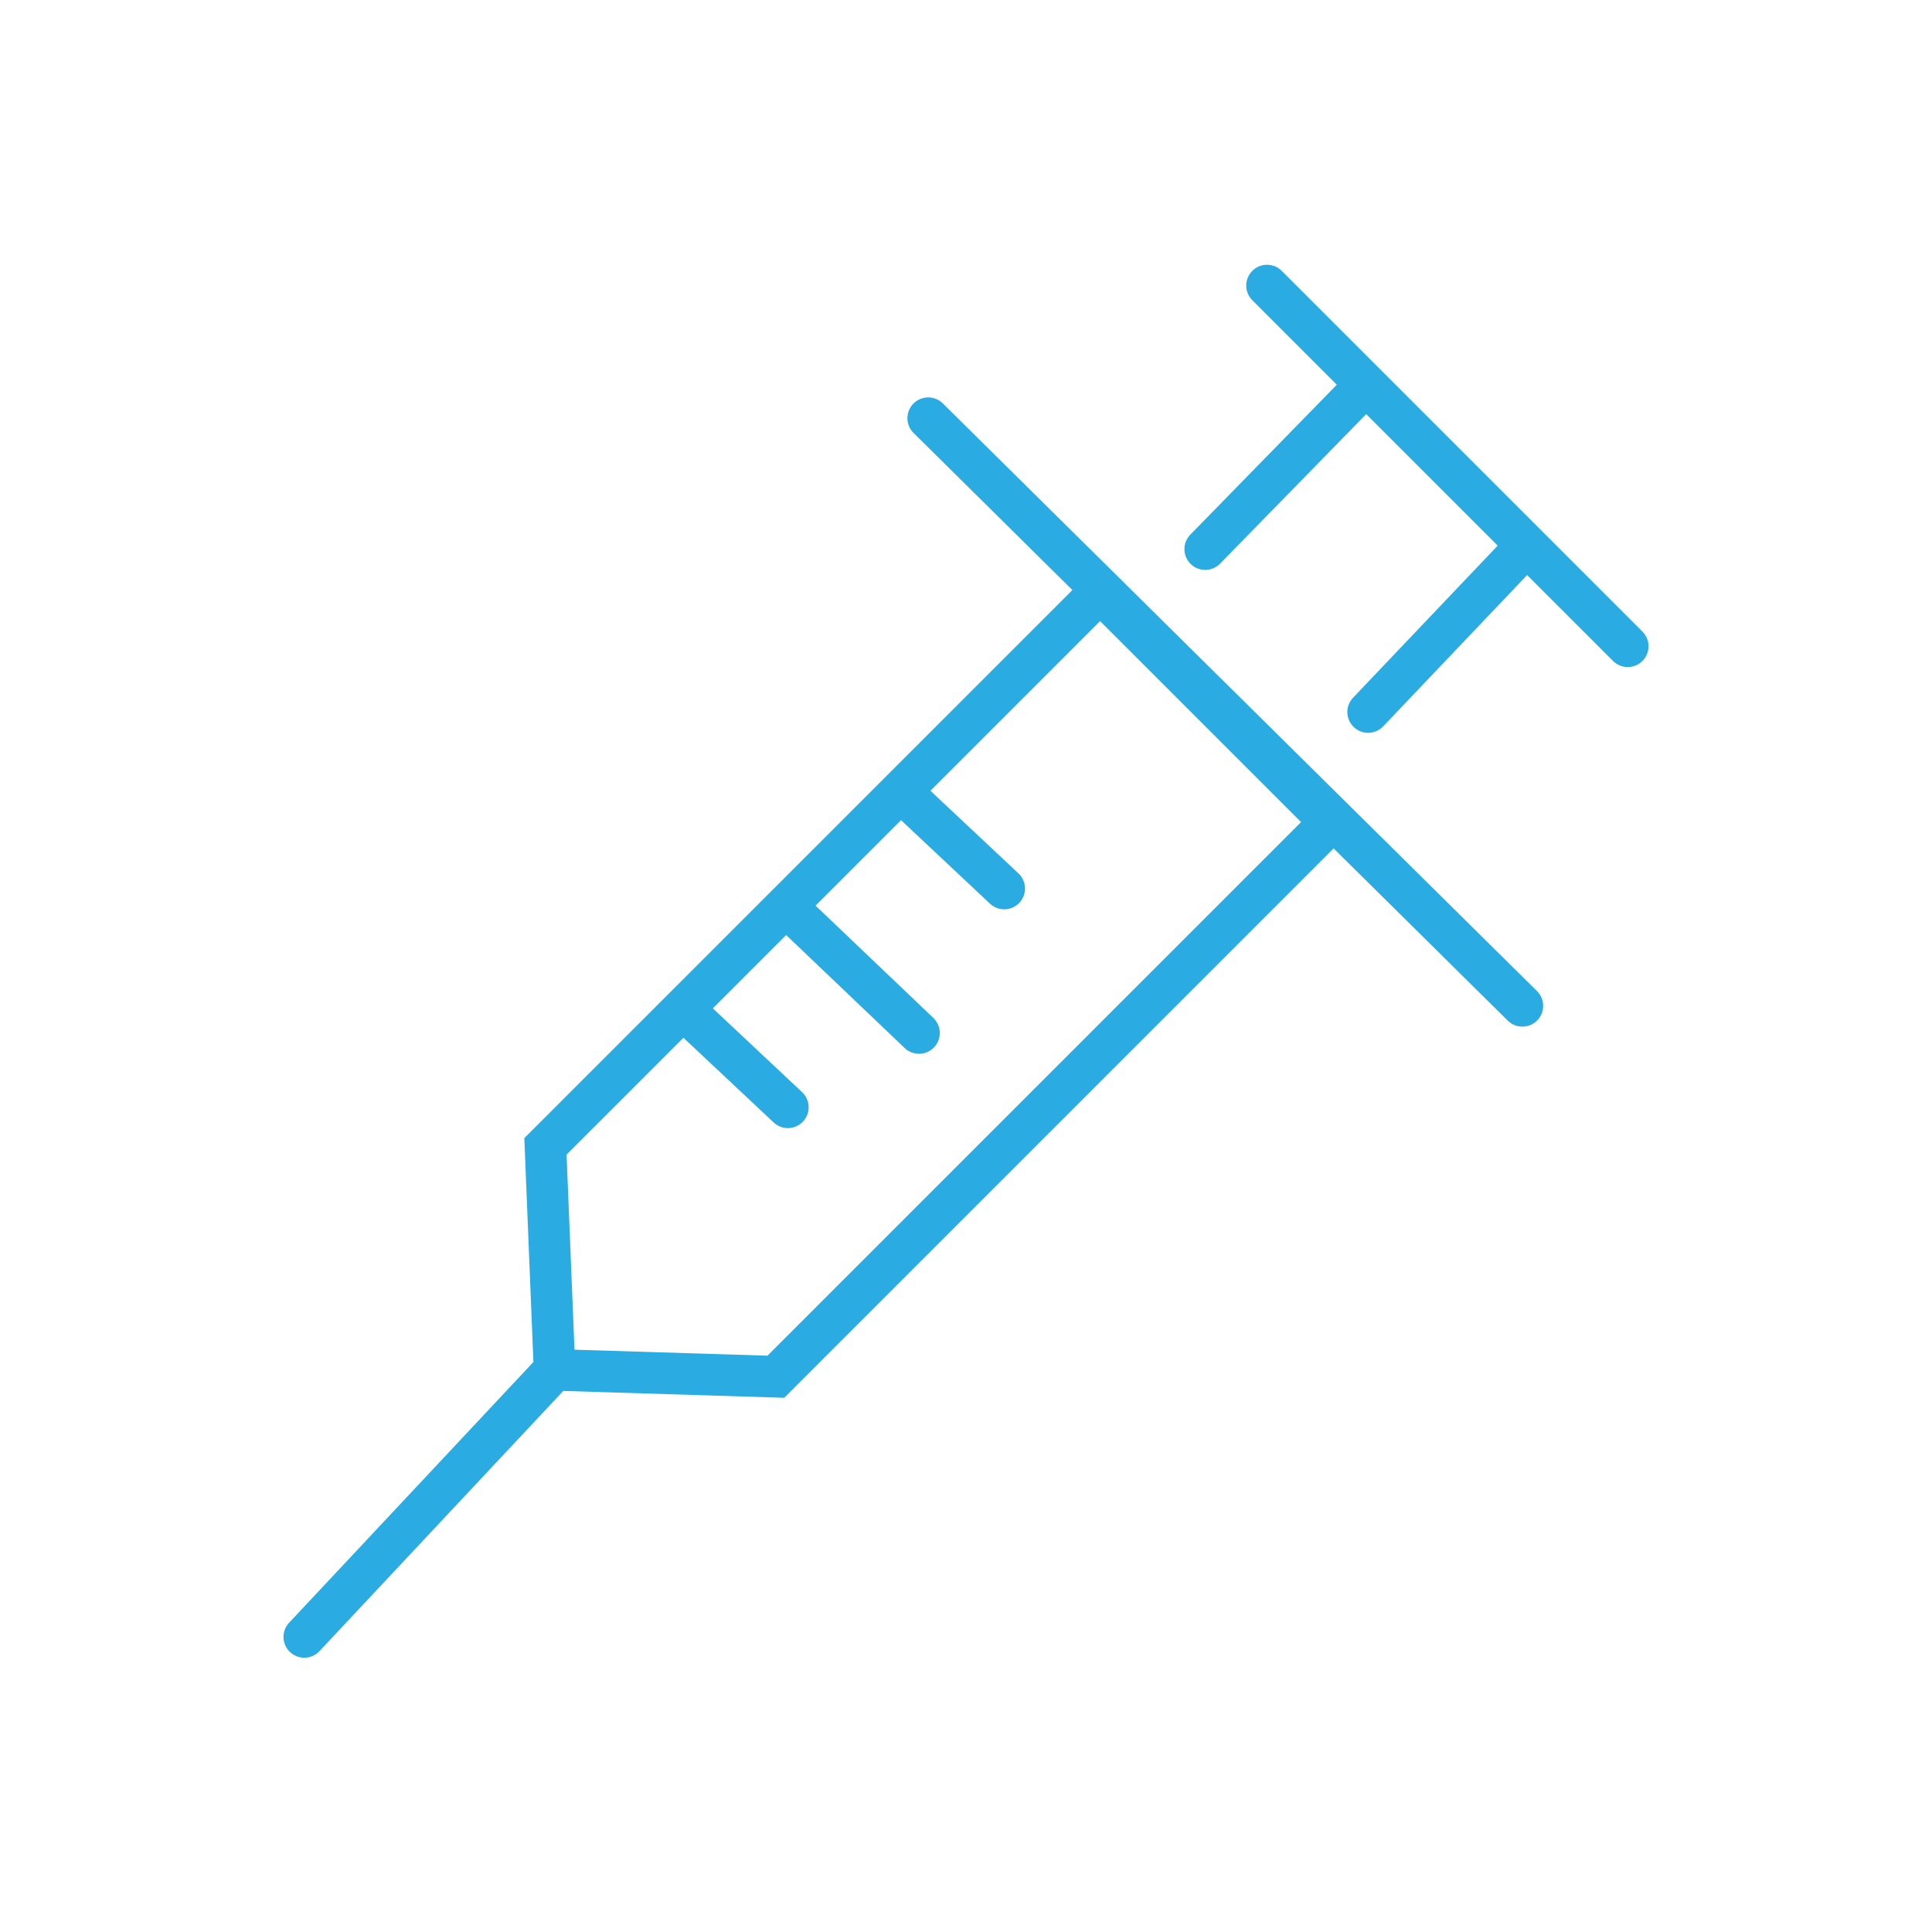 <?xml version="1.0" encoding="UTF-8"?><svg id="Layer_1" xmlns="http://www.w3.org/2000/svg" viewBox="0 0 900 900"><defs><style>.cls-1{fill:#2aace2;}</style></defs><path class="cls-1" d="m435.12,487.89c3.69-3.87,3.54-10-.33-13.69l-56.99-54.34c-3.87-3.69-10-3.54-13.69.33-3.69,3.87-3.54,10,.33,13.69l56.99,54.34c1.87,1.79,4.28,2.67,6.68,2.67,2.56,0,5.11-1.01,7.01-3Z"/><path class="cls-1" d="m474.87,420.55c3.66-3.9,3.47-10.02-.43-13.68l-43.19-40.55c-3.9-3.66-10.03-3.47-13.68.43-3.66,3.9-3.47,10.03.43,13.68l43.19,40.55c1.87,1.75,4.25,2.62,6.62,2.62,2.58,0,5.16-1.03,7.06-3.05Z"/><path class="cls-1" d="m374.08,522.46c3.66-3.9,3.47-10.03-.43-13.68l-43.19-40.55c-3.9-3.66-10.02-3.47-13.68.43-3.66,3.9-3.47,10.03.43,13.68l43.19,40.55c1.87,1.75,4.25,2.62,6.62,2.62,2.58,0,5.15-1.03,7.06-3.05Z"/><path class="cls-1" d="m765.1,294.2l-168.03-168.03c-3.78-3.78-9.91-3.78-13.69,0-3.78,3.78-3.78,9.91,0,13.69l39.36,39.36-68.23,69.82c-3.74,3.82-3.67,9.95.16,13.69,1.88,1.84,4.32,2.76,6.77,2.76s5.03-.97,6.92-2.92l68.07-69.66,61.26,61.26-67.38,70.85c-3.68,3.87-3.53,10,.34,13.69,1.87,1.78,4.27,2.67,6.67,2.67,2.56,0,5.11-1.01,7.02-3.01l67.05-70.49,40.02,40.02c1.89,1.89,4.37,2.84,6.85,2.84s4.96-.95,6.85-2.84c3.78-3.78,3.78-9.91,0-13.69Z"/><path class="cls-1" d="m715.98,461.68L439.2,187.93c-3.8-3.76-9.93-3.73-13.69.08-3.76,3.8-3.73,9.93.08,13.69l73.97,73.16-255.31,255.31,4.23,104.31-113.8,121.45c-3.66,3.9-3.46,10.03.45,13.68,1.87,1.75,4.25,2.62,6.62,2.62,2.58,0,5.16-1.03,7.07-3.06l113.58-121.22,102.91,3.19,255.93-255.93,81.13,80.24c1.89,1.87,4.35,2.8,6.81,2.8s4.99-.96,6.88-2.87c3.76-3.8,3.73-9.93-.08-13.69Zm-358.45,169.85l-89.91-2.79-3.69-90.88,248.53-248.53,93.63,93.63-248.57,248.57Z"/></svg>